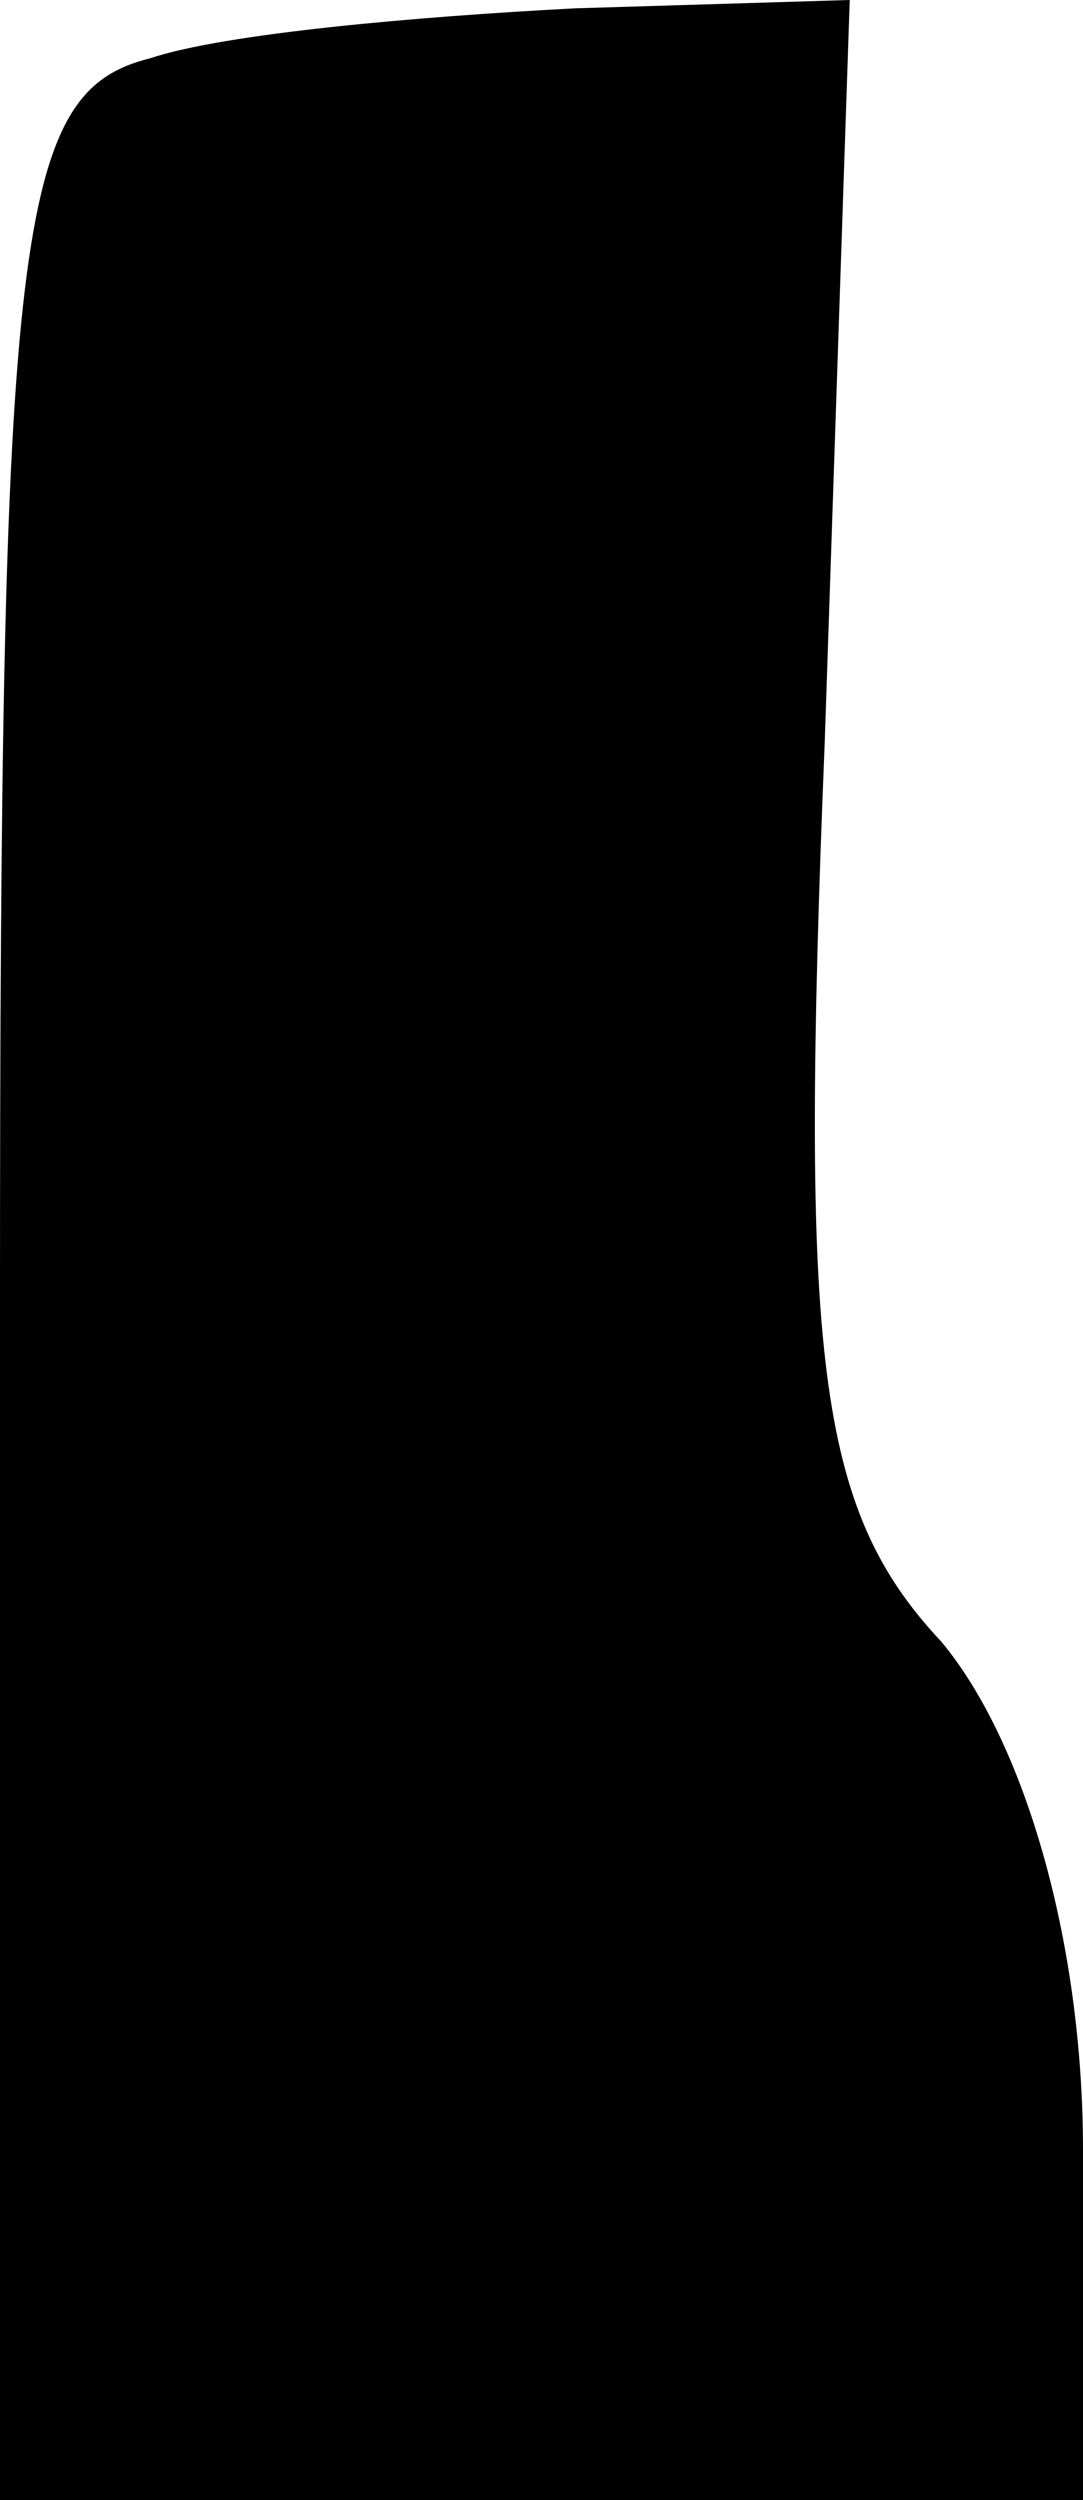 <?xml version="1.0" standalone="no"?>
<!DOCTYPE svg PUBLIC "-//W3C//DTD SVG 20010904//EN"
 "http://www.w3.org/TR/2001/REC-SVG-20010904/DTD/svg10.dtd">
<svg version="1.0" xmlns="http://www.w3.org/2000/svg"
 width="13pt" height="30pt" viewBox="0 0 13 30"
 preserveAspectRatio="xMidYMid meet">
<g transform="translate(0,30) scale(0.1,-0.1)"
fill="#000000" stroke="none">
<path fill="#000000" stroke="none" d="M18 293 c-16 -4 -18 -20 -18 -149 l0
-144 65 0 65 0 0 42 c0 25 -7 49 -17 61 -15 16 -17 34 -14 108 l3 89 -33 -1
c-19 -1 -42 -3 -51 -6z"/>
</g>
</svg>
